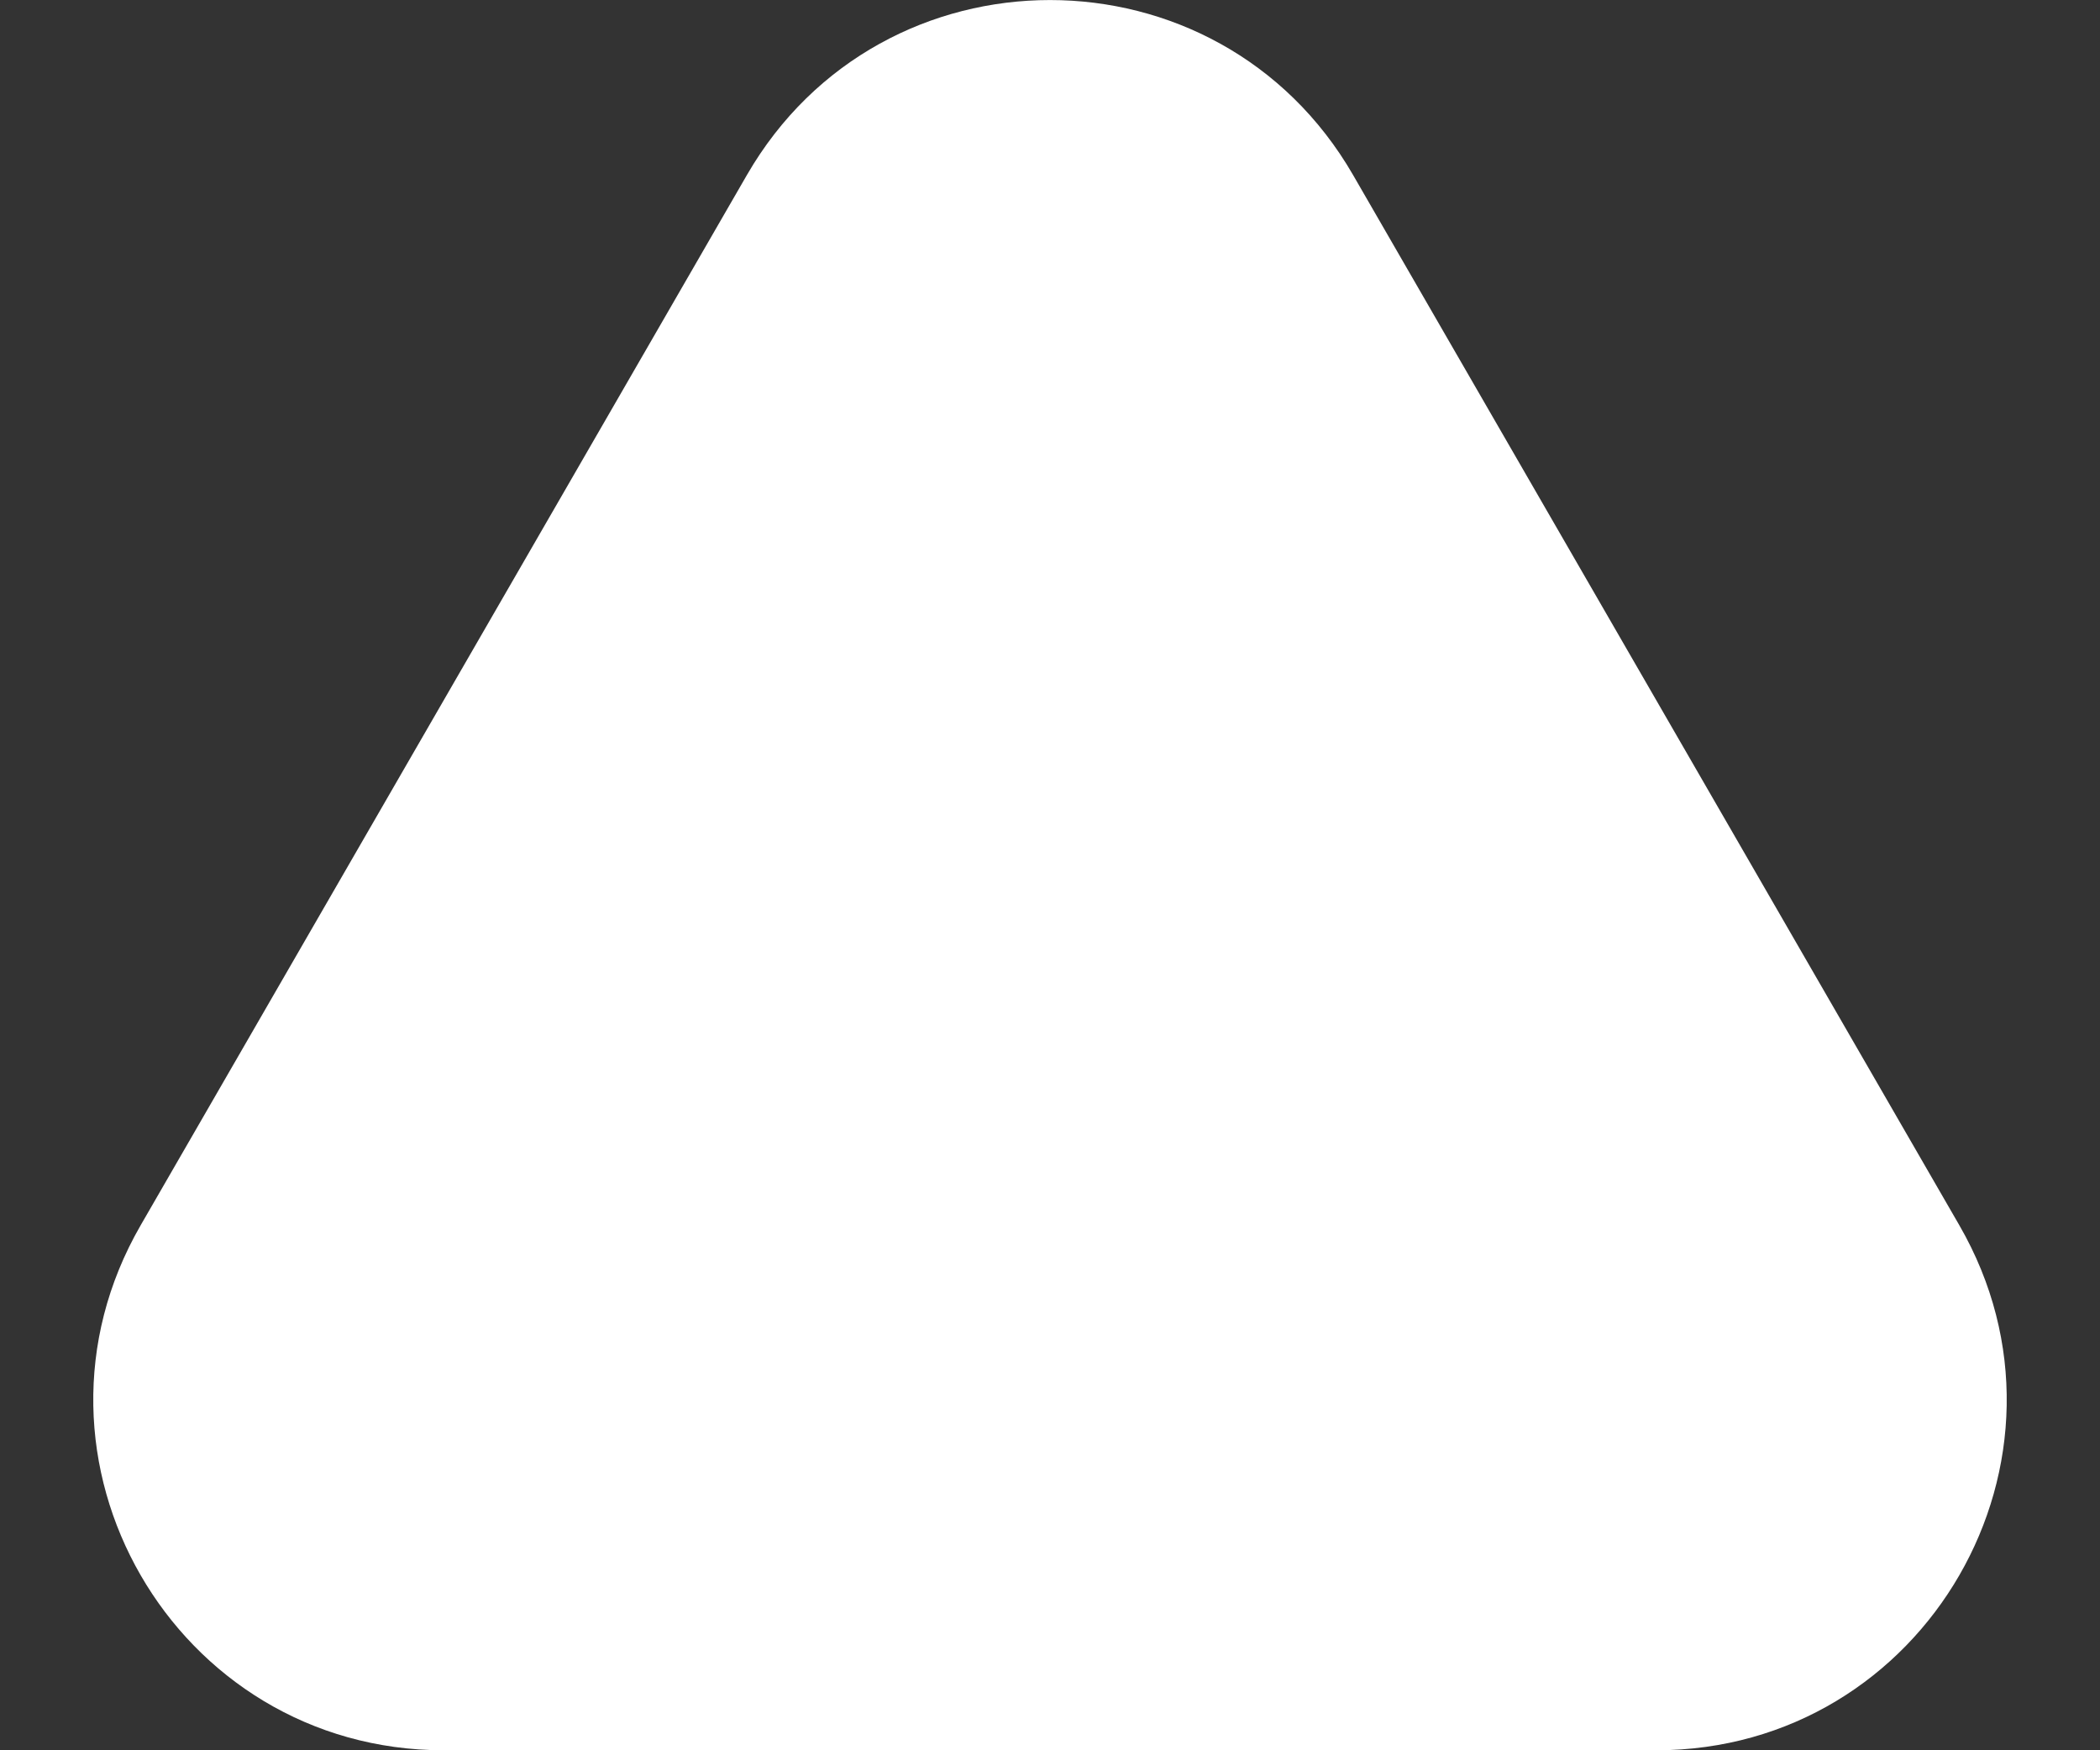 <svg width="12" height="10" viewBox="0 0 12 10" fill="none" xmlns="http://www.w3.org/2000/svg">
<rect x="0" y="0" width="12" height="10" fill="#333333" stroke="none"/>
<path d="M7.732 1C6.962 -0.333 5.038 -0.333 4.268 1L0.804 7C0.034 8.333 0.996 10 2.536 10H9.464C11.004 10 11.966 8.333 11.196 7L7.732 1Z" fill="white"/>
</svg>
